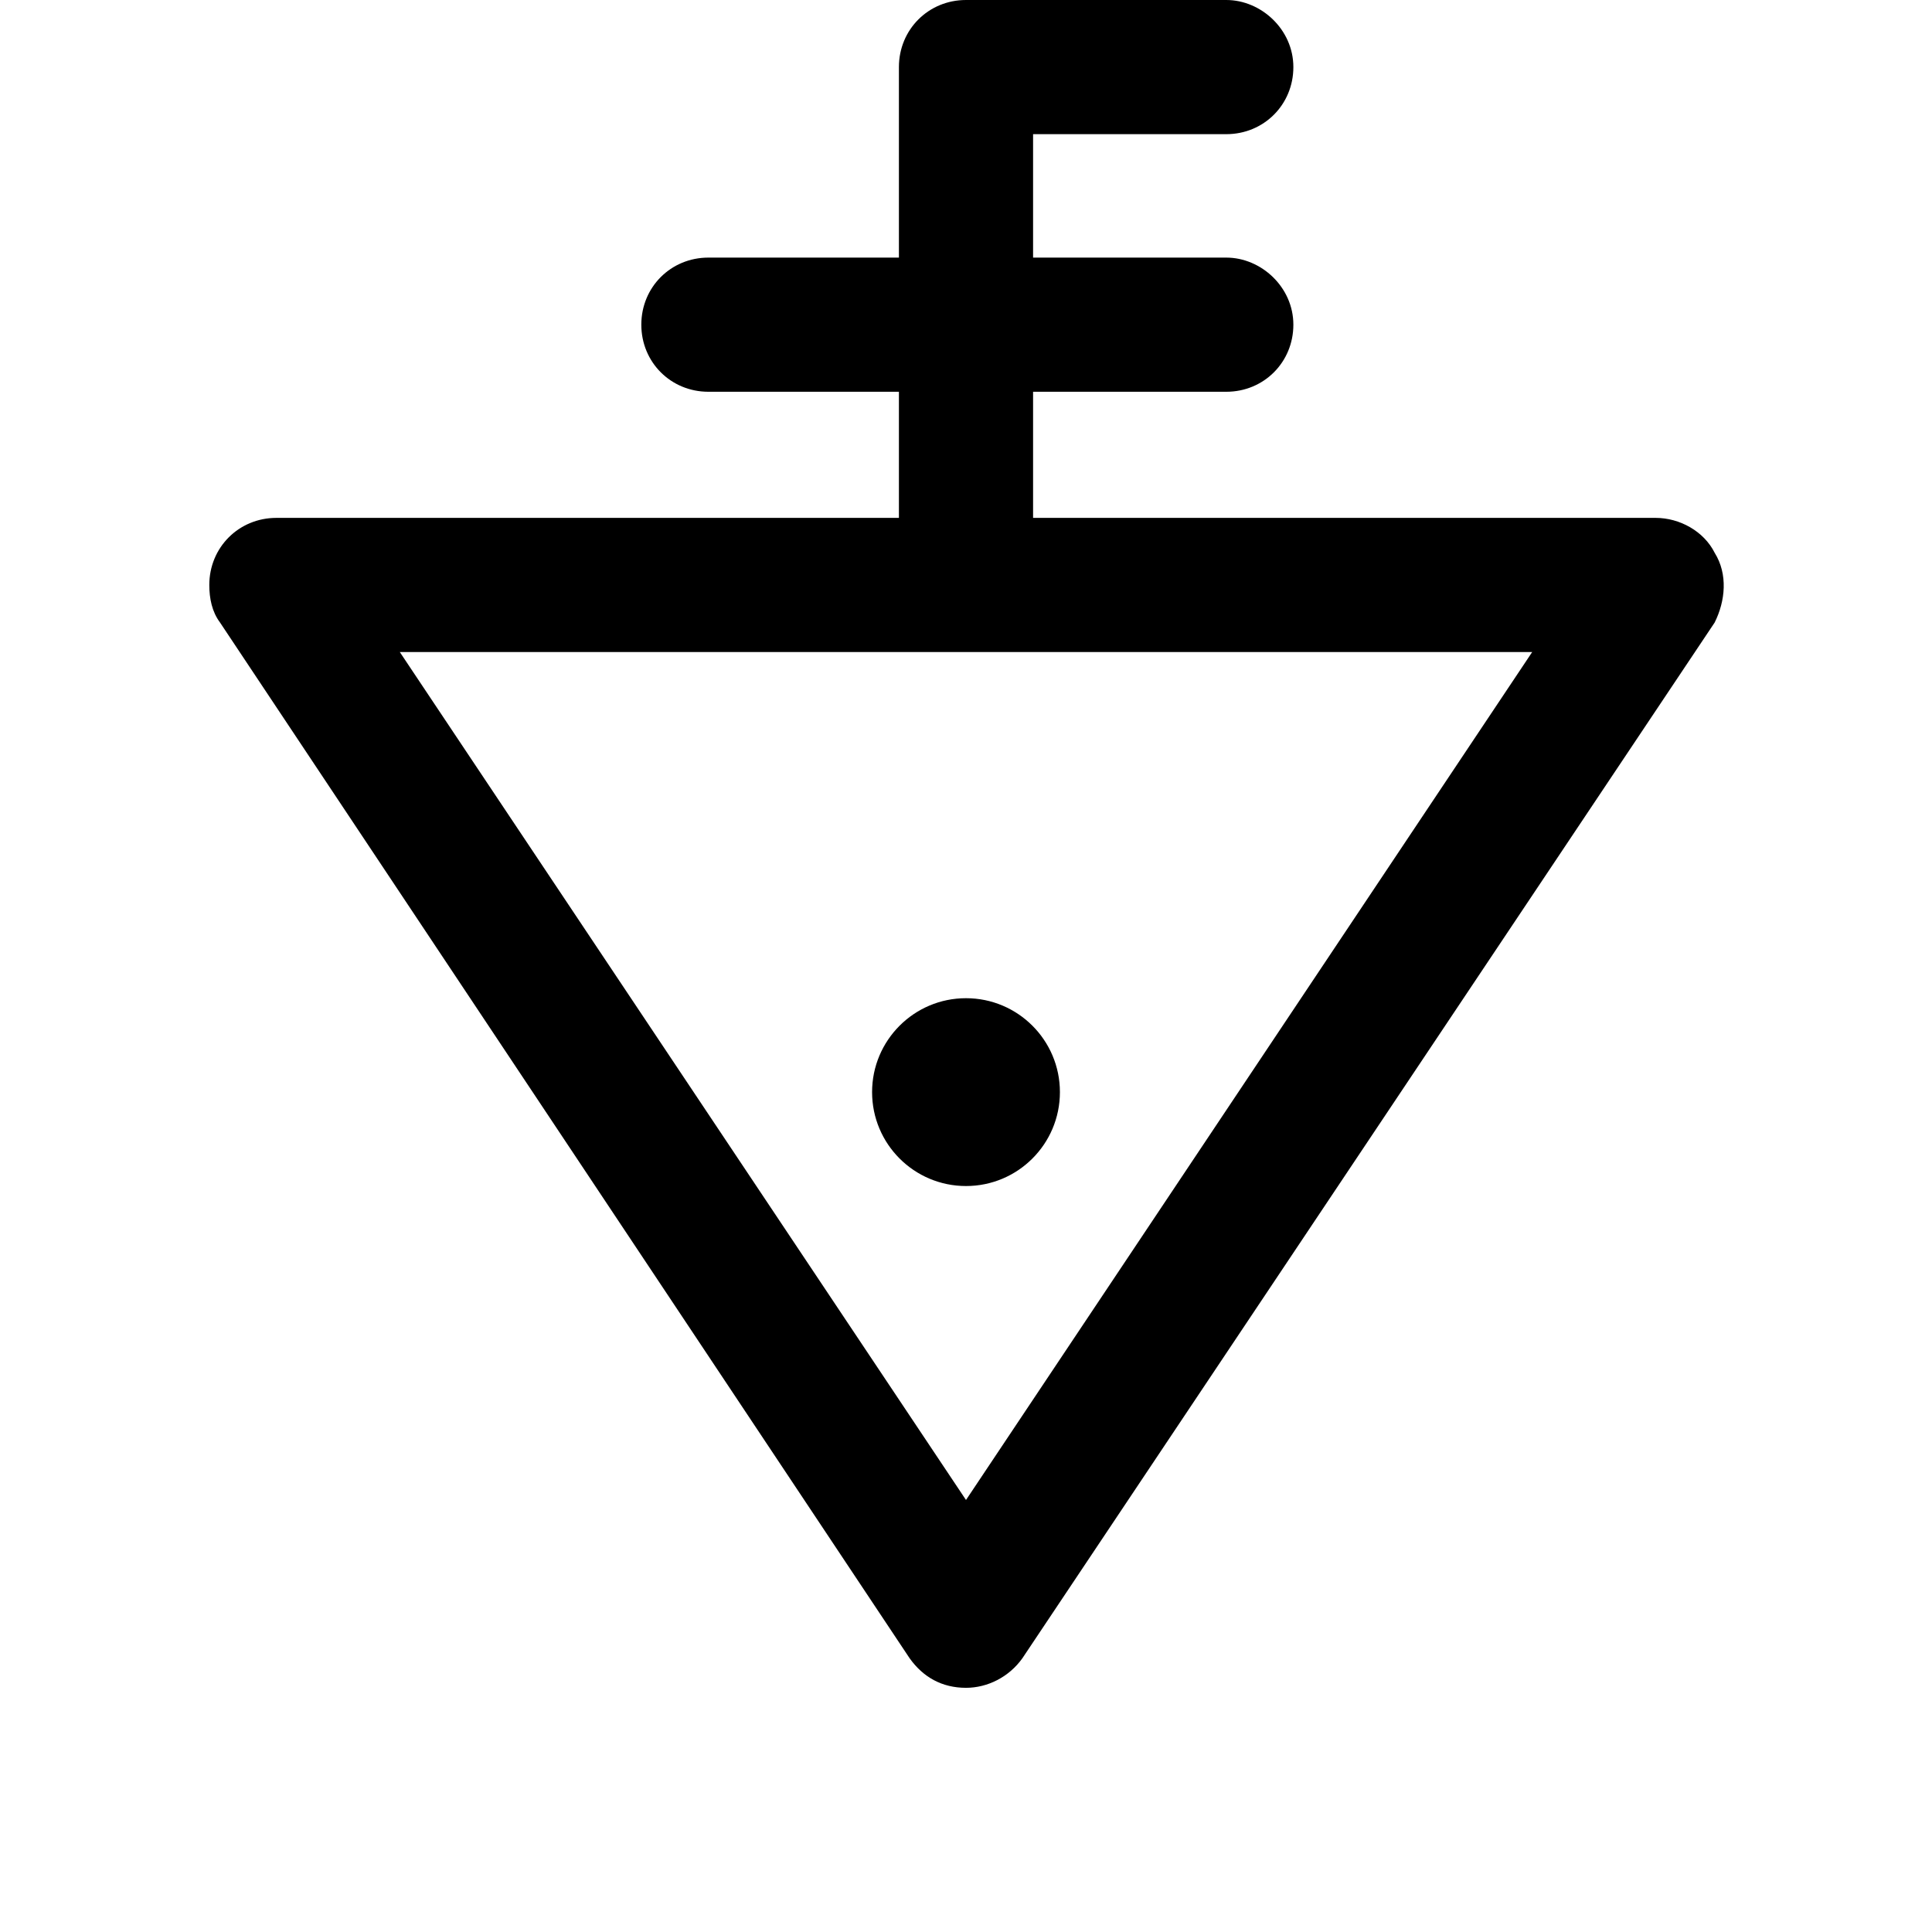 <svg xmlns="http://www.w3.org/2000/svg" viewBox="0 0 72 72"><path d="M63.9 20.6c-0.4-0.8-1.3-1.3-2.2-1.3H38.5v-4.7h7.2c1.4 0 2.5-1.1 2.5-2.5S47 9.6 45.7 9.6h-7.2V5h7.2c1.4 0 2.5-1.1 2.5-2.5S47 0 45.7 0H36c-1.4 0-2.5 1.1-2.5 2.5v7.1h-7.1c-1.4 0-2.5 1.1-2.5 2.5s1.1 2.5 2.5 2.5h7.1v4.7H10.3c-1.4 0-2.5 1.1-2.5 2.5 0 0.5 0.1 1 0.4 1.4l25.7 38.6c0.5 0.7 1.2 1.1 2.1 1.1 0.8 0 1.6-0.4 2.1-1.1l25.8-38.6C64.3 22.4 64.4 21.4 63.9 20.6zM36 55.9L14.9 24.3h42.2L36 55.9z"/><circle cx="36" cy="40.7" r="3.5"/></svg>